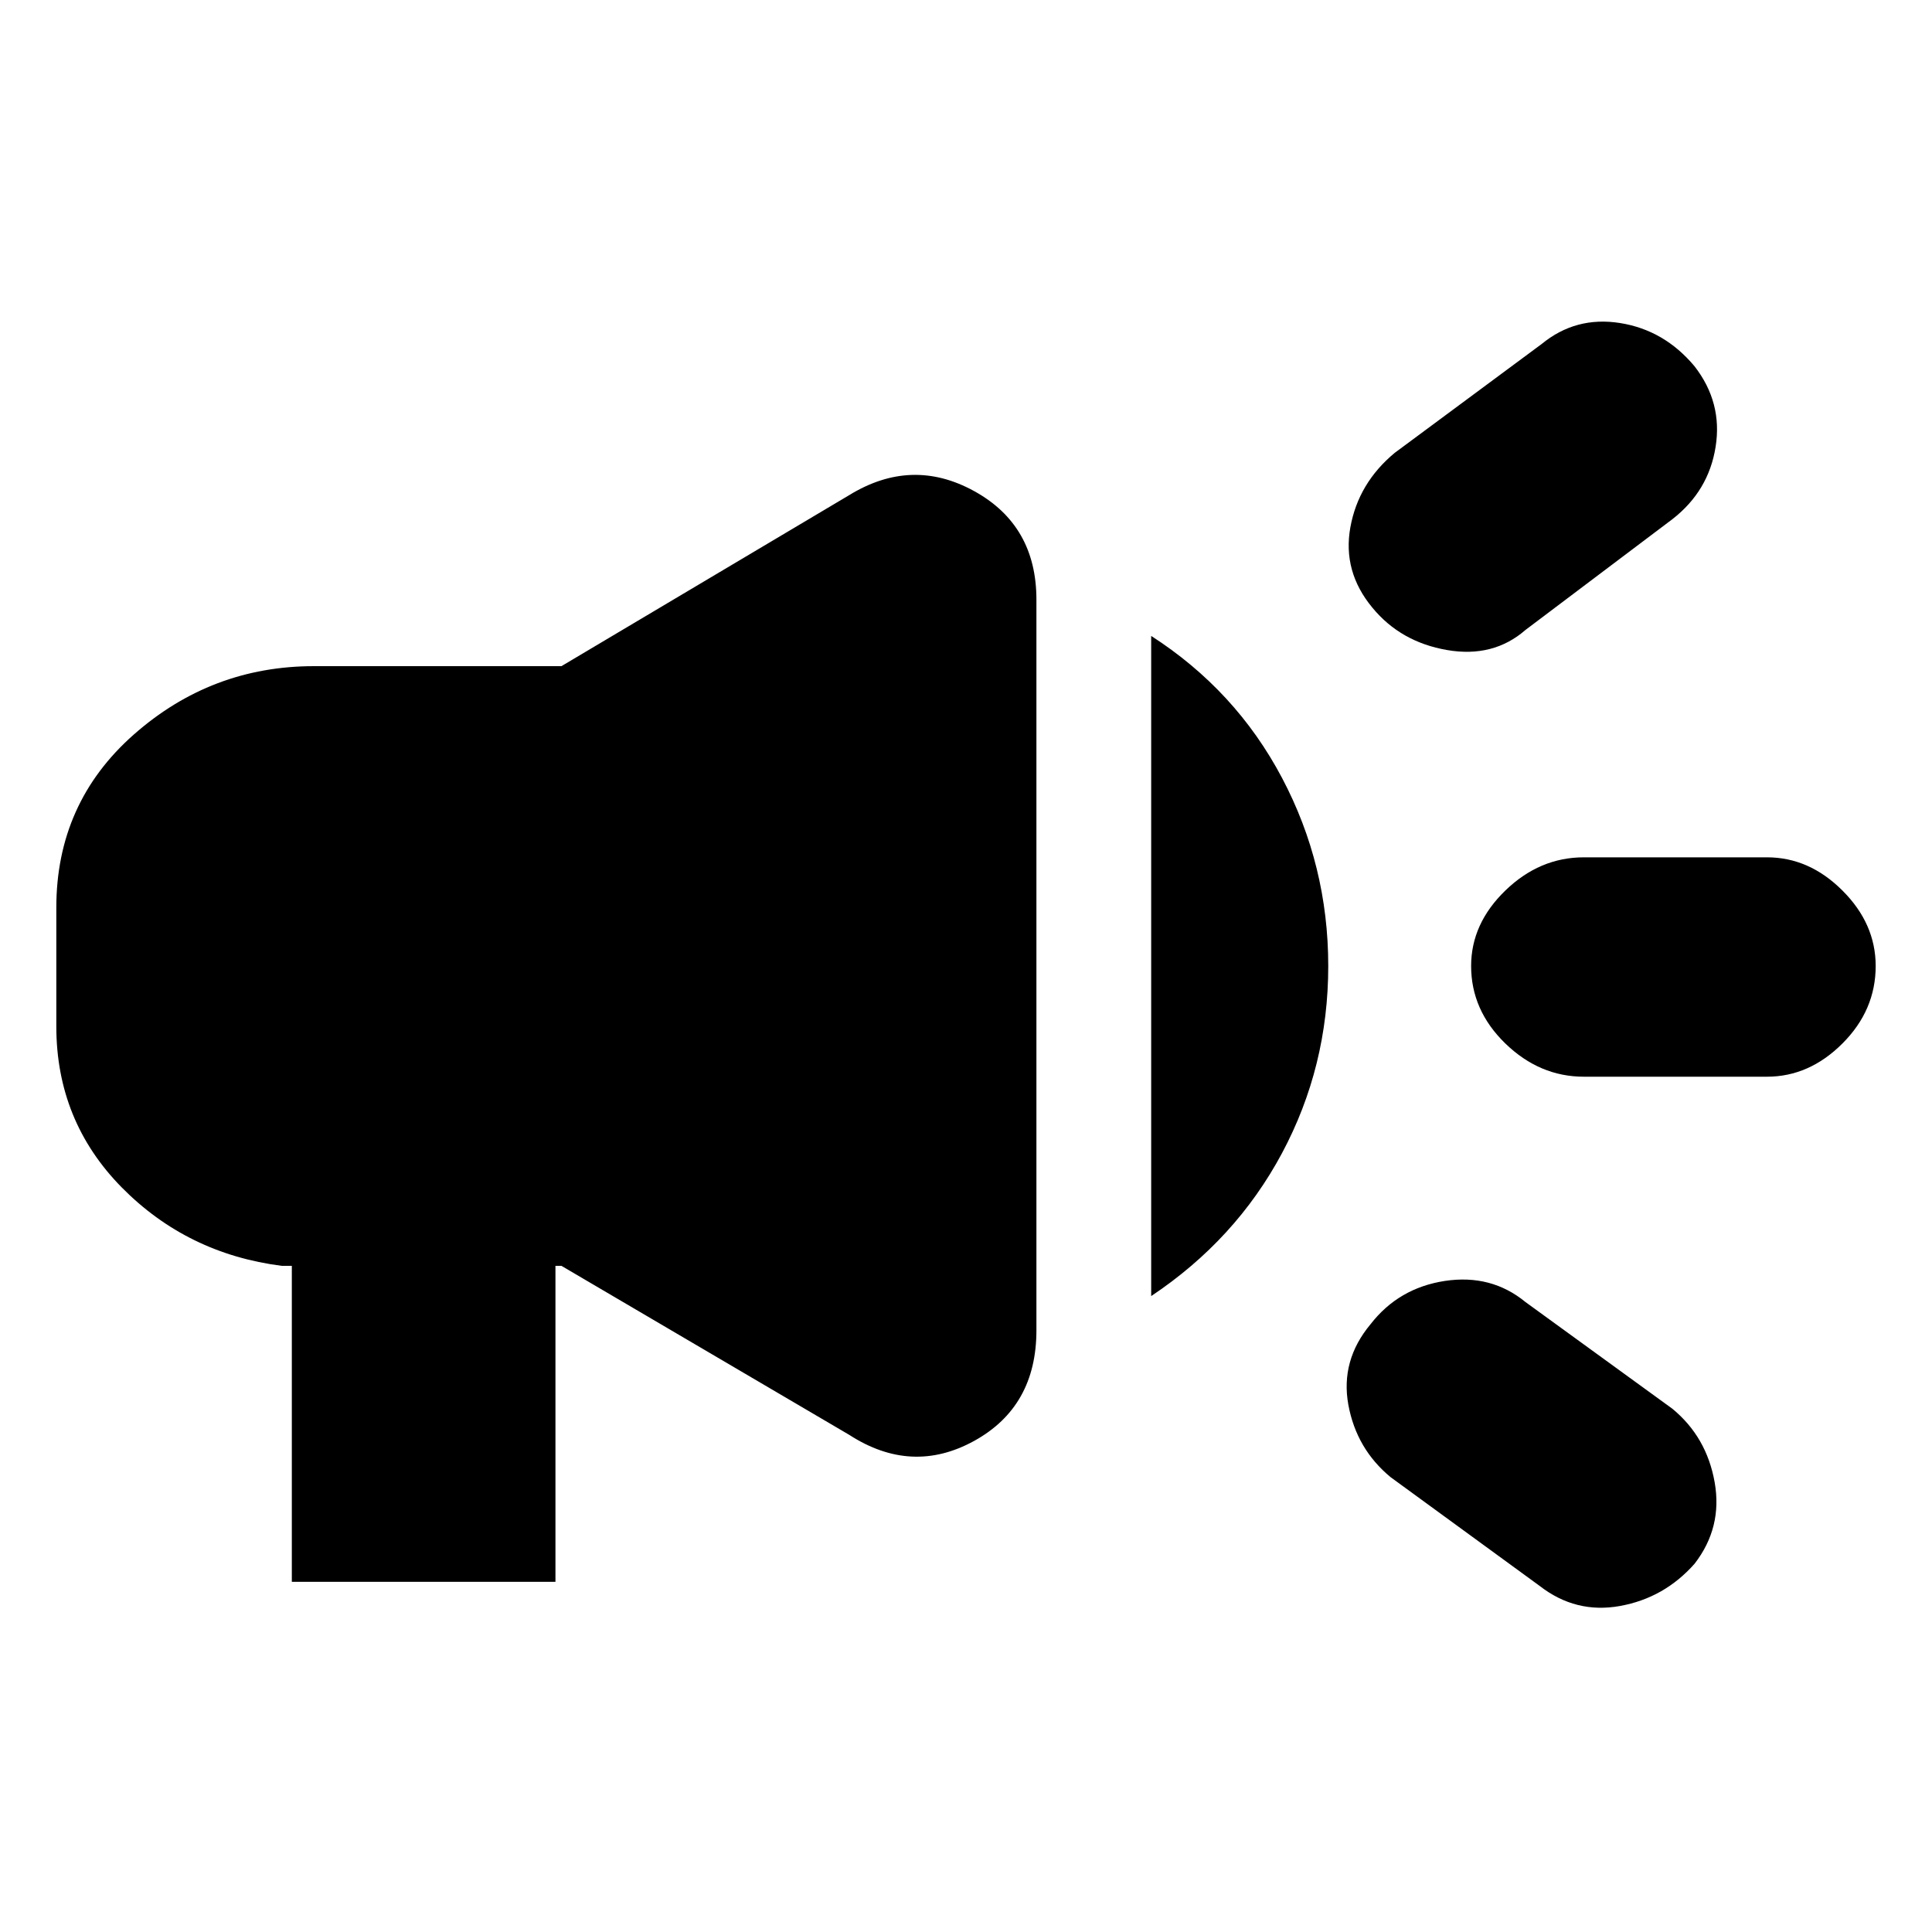 <svg xmlns="http://www.w3.org/2000/svg" height="20" width="20"><path d="M16.396 11.146q-.458 0-.813-.344-.354-.344-.354-.802 0-.438.354-.781.355-.344.813-.344h1.896q.437 0 .781.344.344.343.344.781 0 .458-.344.802-.344.344-.781.344Zm-.458 5.271-1.542-1.125q-.354-.292-.438-.75-.083-.459.23-.834.291-.375.77-.448.48-.072.834.219l1.52 1.104q.355.292.438.761.083.468-.208.844-.313.354-.771.437-.459.083-.833-.208Zm-.146-9.896q-.334.291-.813.208-.479-.083-.771-.437-.312-.375-.229-.834.083-.458.459-.77l1.52-1.126q.354-.291.813-.218.458.073.771.448.291.375.218.833-.072.458-.448.75ZM3.021 16.375v-3.271h-.104q-.979-.125-1.657-.812-.677-.688-.677-1.667V9.396q0-1.084.802-1.792.803-.708 1.865-.708h2.562l2.98-1.771q.646-.396 1.291-.042.646.355.646 1.125v7.563q0 .791-.646 1.146-.645.354-1.291-.063l-2.98-1.75H5.75v3.271Zm8.896-2.958V6.583q.875.563 1.354 1.469.479.906.479 1.948 0 1.042-.479 1.938-.479.895-1.354 1.479Z"/></svg>